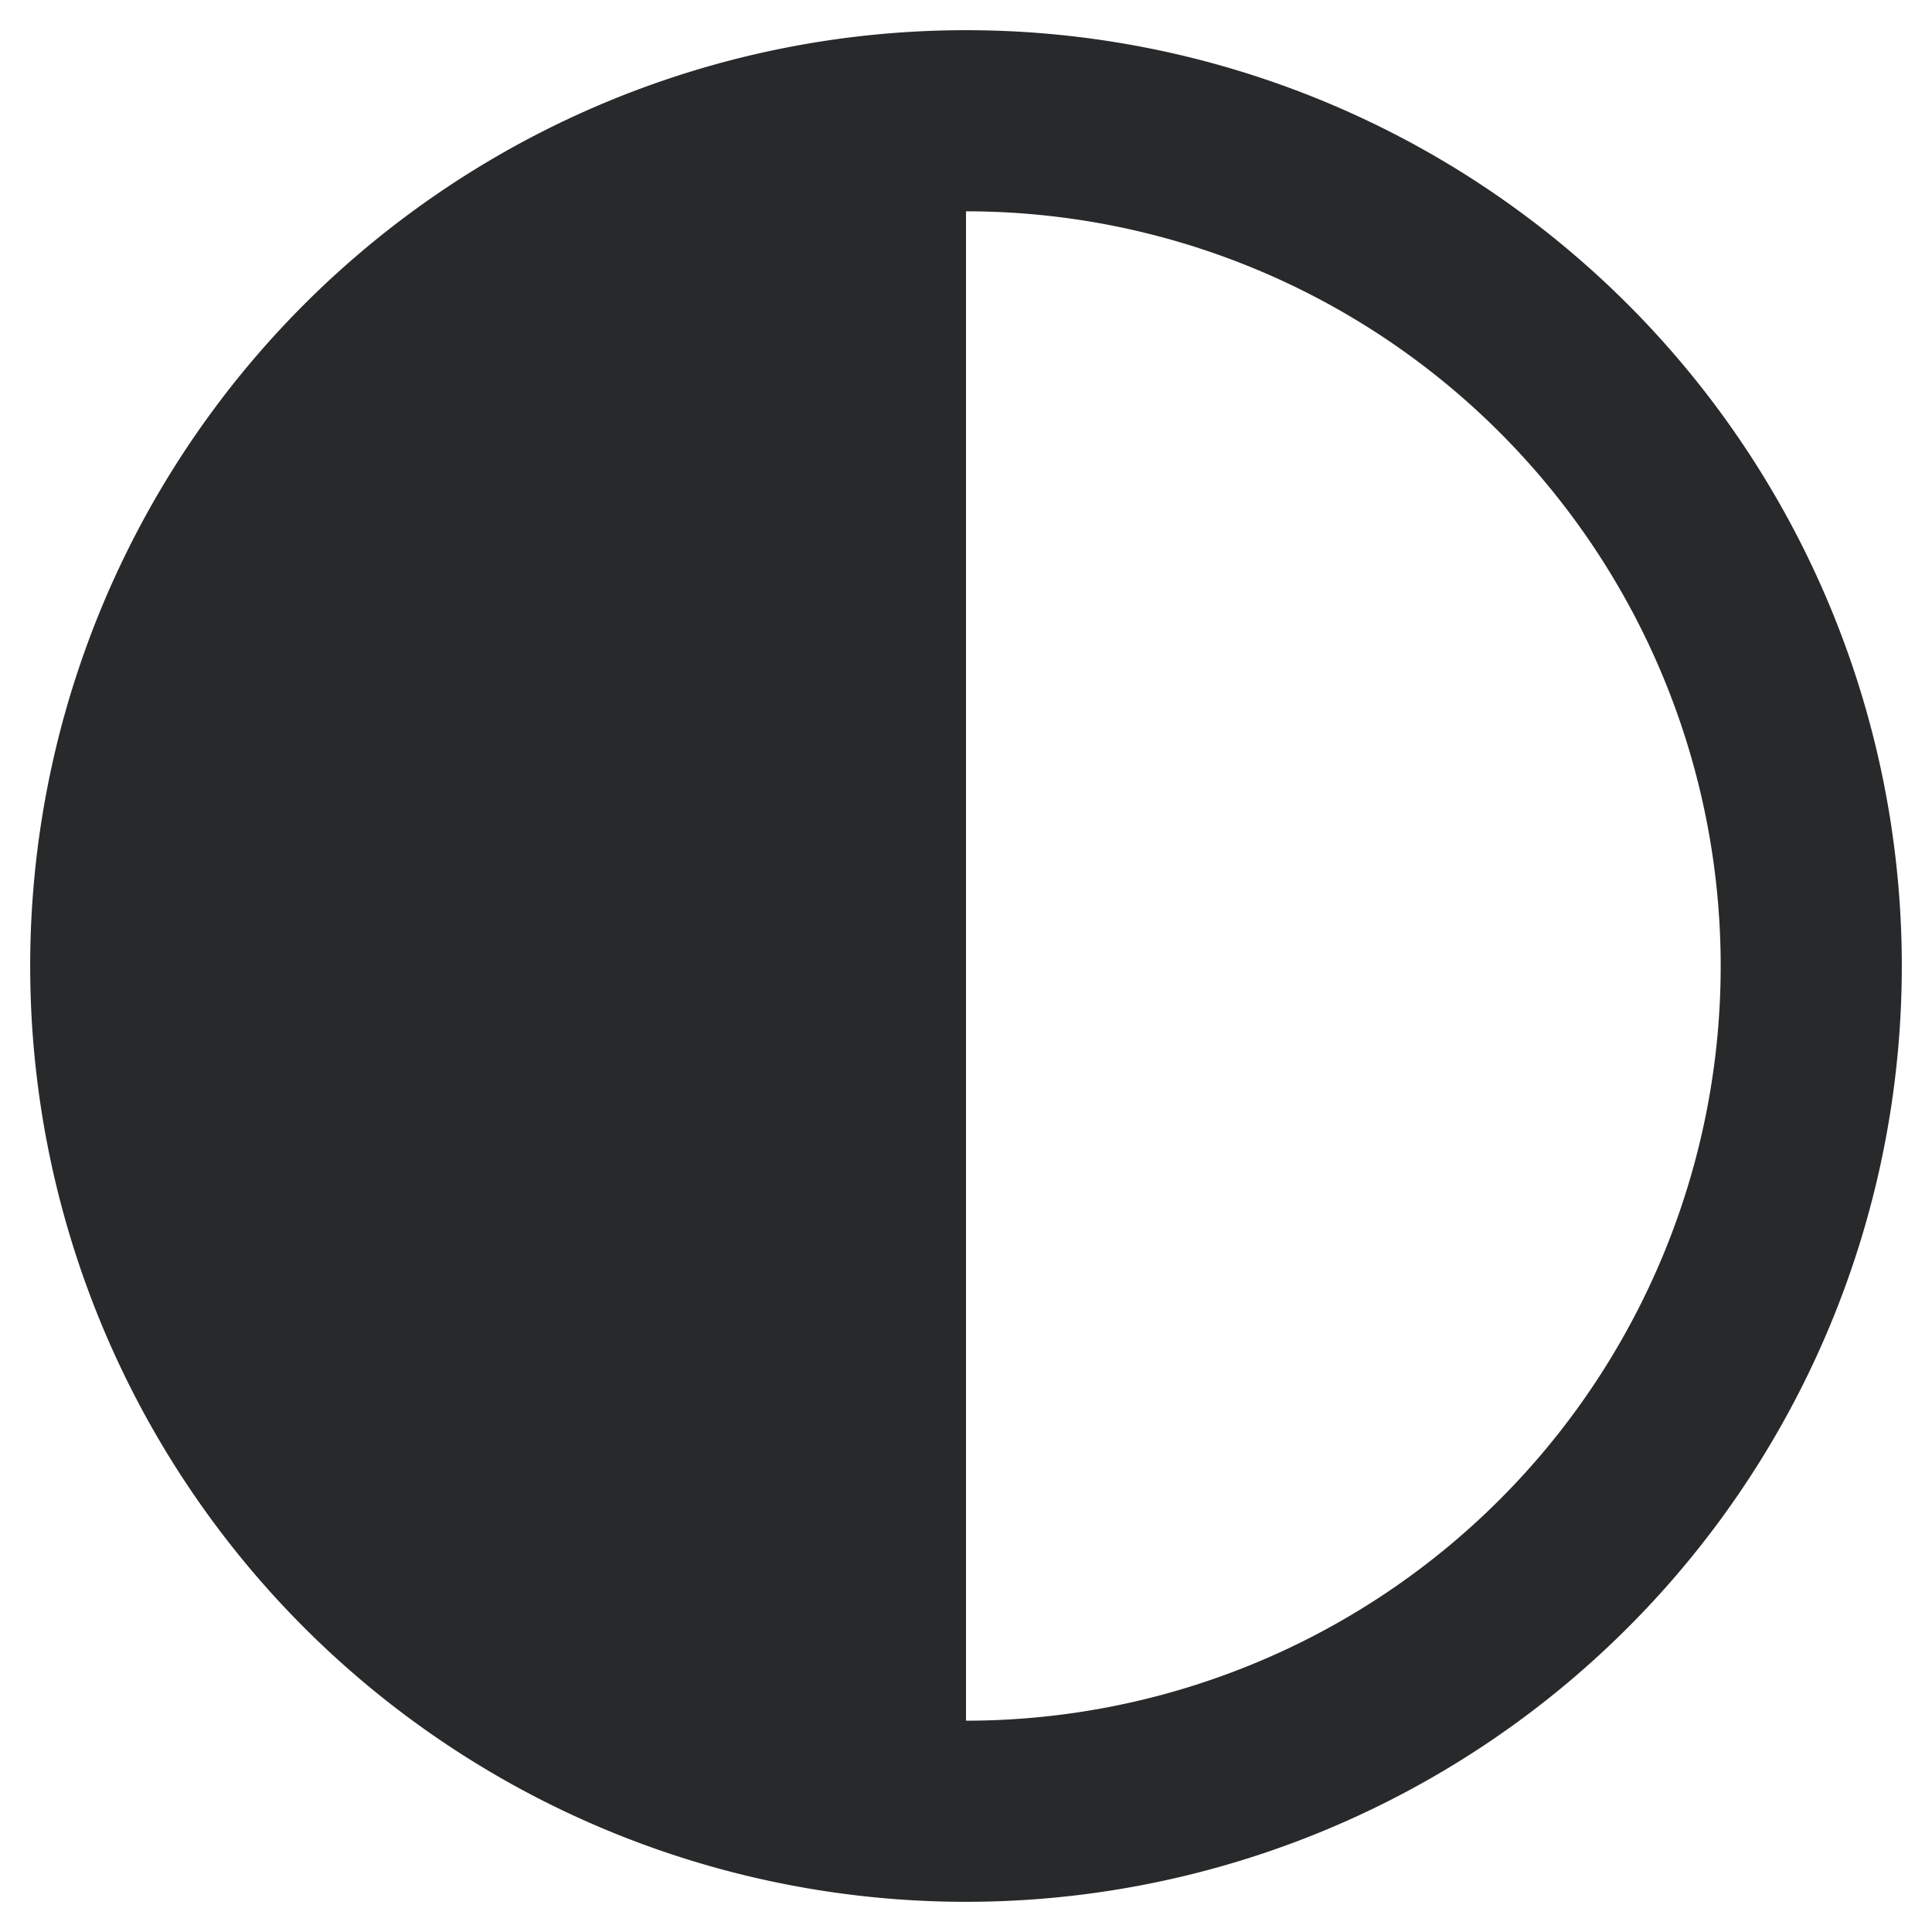 <svg width="16" height="16" viewBox="0 0 16 16" fill="none" xmlns="http://www.w3.org/2000/svg"><path fill-rule="evenodd" clip-rule="evenodd" d="M8 .25a7.75 7.75 0 1 0 0 15.5A7.75 7.75 0 0 0 8 .25Zm0 1.5v12.5a6.25 6.25 0 1 0 0-12.5Z" fill="#27292A"/></svg>